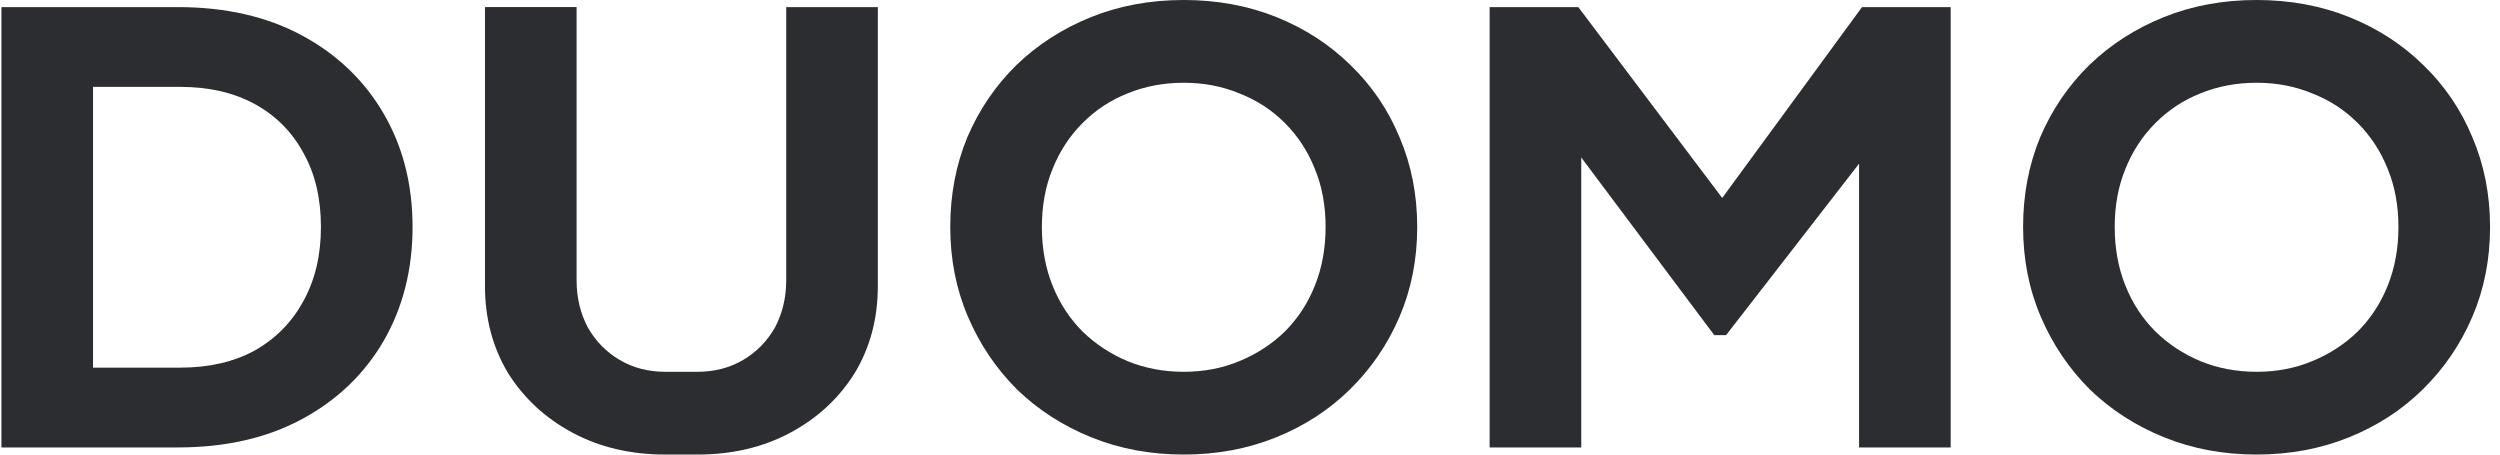 <svg width="88" height="16" viewBox="0 0 88 16" fill="none" xmlns="http://www.w3.org/2000/svg"><g id="logo"><path fill-rule="evenodd" clip-rule="evenodd" d="M38.422 15.397C39.42 15.799 40.502 16 41.667 16C42.833 16 43.914 15.799 44.913 15.397C45.912 14.994 46.779 14.433 47.514 13.711C48.263 12.976 48.846 12.123 49.262 11.152C49.678 10.181 49.886 9.127 49.886 7.99C49.886 6.852 49.678 5.798 49.262 4.827C48.859 3.856 48.284 3.01 47.535 2.289C46.8 1.567 45.933 1.006 44.934 0.603C43.935 0.201 42.846 0 41.667 0C40.488 0 39.4 0.201 38.401 0.603C37.402 1.006 36.528 1.567 35.779 2.289C35.044 3.01 34.468 3.856 34.052 4.827C33.65 5.798 33.449 6.852 33.449 7.99C33.449 9.127 33.657 10.181 34.073 11.152C34.489 12.123 35.065 12.976 35.8 13.711C36.549 14.433 37.423 14.994 38.422 15.397ZM43.623 12.713C43.027 12.962 42.375 13.087 41.667 13.087C40.96 13.087 40.301 12.962 39.691 12.713C39.094 12.463 38.567 12.116 38.109 11.672C37.652 11.215 37.298 10.674 37.048 10.049C36.799 9.425 36.674 8.739 36.674 7.99C36.674 7.241 36.799 6.561 37.048 5.951C37.298 5.326 37.652 4.785 38.109 4.328C38.567 3.87 39.094 3.523 39.691 3.287C40.301 3.038 40.96 2.913 41.667 2.913C42.375 2.913 43.027 3.038 43.623 3.287C44.233 3.523 44.767 3.87 45.225 4.328C45.683 4.785 46.037 5.326 46.286 5.951C46.536 6.561 46.661 7.241 46.661 7.99C46.661 8.739 46.536 9.425 46.286 10.049C46.037 10.674 45.683 11.215 45.225 11.672C44.767 12.116 44.233 12.463 43.623 12.713Z" fill="#2B2D30"></path><path fill-rule="evenodd" clip-rule="evenodd" d="M79.431 16C78.266 16 77.184 15.799 76.186 15.397C75.187 14.994 74.313 14.433 73.564 13.711C72.829 12.976 72.253 12.123 71.837 11.152C71.421 10.181 71.213 9.127 71.213 7.99C71.213 6.852 71.414 5.798 71.816 4.827C72.232 3.856 72.808 3.01 73.543 2.289C74.292 1.567 75.166 1.006 76.165 0.603C77.163 0.201 78.252 0 79.431 0C80.61 0 81.699 0.201 82.698 0.603C83.697 1.006 84.564 1.567 85.299 2.289C86.048 3.01 86.623 3.856 87.026 4.827C87.442 5.798 87.65 6.852 87.65 7.99C87.65 9.127 87.442 10.181 87.026 11.152C86.609 12.123 86.027 12.976 85.278 13.711C84.543 14.433 83.676 14.994 82.677 15.397C81.678 15.799 80.597 16 79.431 16ZM79.431 13.087C80.139 13.087 80.791 12.962 81.387 12.713C81.998 12.463 82.531 12.116 82.989 11.672C83.447 11.215 83.801 10.674 84.05 10.049C84.3 9.425 84.425 8.739 84.425 7.99C84.425 7.241 84.3 6.561 84.05 5.951C83.801 5.326 83.447 4.785 82.989 4.328C82.531 3.87 81.998 3.523 81.387 3.287C80.791 3.038 80.139 2.913 79.431 2.913C78.724 2.913 78.065 3.038 77.455 3.287C76.858 3.523 76.331 3.87 75.874 4.328C75.416 4.785 75.062 5.326 74.812 5.951C74.563 6.561 74.438 7.241 74.438 7.99C74.438 8.739 74.563 9.425 74.812 10.049C75.062 10.674 75.416 11.215 75.874 11.672C76.331 12.116 76.858 12.463 77.455 12.713C78.065 12.962 78.724 13.087 79.431 13.087Z" fill="#2B2D30"></path><path d="M52.435 15.75V0.25H55.556L60.622 6.968L65.543 0.25H68.664V15.75H65.439V5.762L60.758 11.797H60.342L55.66 5.544V15.75H52.435Z" fill="#2B2D30"></path><path d="M23.416 16C22.196 16 21.107 15.743 20.15 15.23C19.193 14.717 18.437 14.016 17.882 13.129C17.341 12.227 17.071 11.207 17.071 10.07V0.249H20.296V9.862C20.296 10.472 20.427 11.027 20.691 11.526C20.968 12.012 21.343 12.393 21.814 12.671C22.286 12.948 22.82 13.087 23.416 13.087L24.554 13.087C25.151 13.087 25.685 12.948 26.156 12.671C26.628 12.393 27.002 12.012 27.28 11.527C27.543 11.027 27.675 10.472 27.675 9.862V0.25H30.9V10.07C30.9 11.208 30.63 12.227 30.088 13.129C29.534 14.016 28.778 14.717 27.821 15.23C26.864 15.743 25.775 16 24.554 16L23.416 16Z" fill="#2B2D30"></path><path fill-rule="evenodd" clip-rule="evenodd" d="M0.05 0.25V15.75H6.262C7.94 15.75 9.396 15.417 10.631 14.752C11.865 14.086 12.822 13.17 13.502 12.005C14.182 10.826 14.522 9.488 14.522 7.99C14.522 6.491 14.182 5.16 13.502 3.995C12.822 2.83 11.865 1.914 10.631 1.248C9.396 0.582 7.94 0.25 6.262 0.25H0.05ZM6.345 12.941H3.275V3.058H6.345C7.357 3.058 8.231 3.26 8.966 3.662C9.702 4.064 10.27 4.633 10.672 5.368C11.089 6.103 11.297 6.977 11.297 7.99C11.297 8.988 11.089 9.862 10.672 10.611C10.27 11.346 9.702 11.922 8.966 12.338C8.231 12.74 7.357 12.941 6.345 12.941Z" fill="#2B2D30"></path></g></svg>
